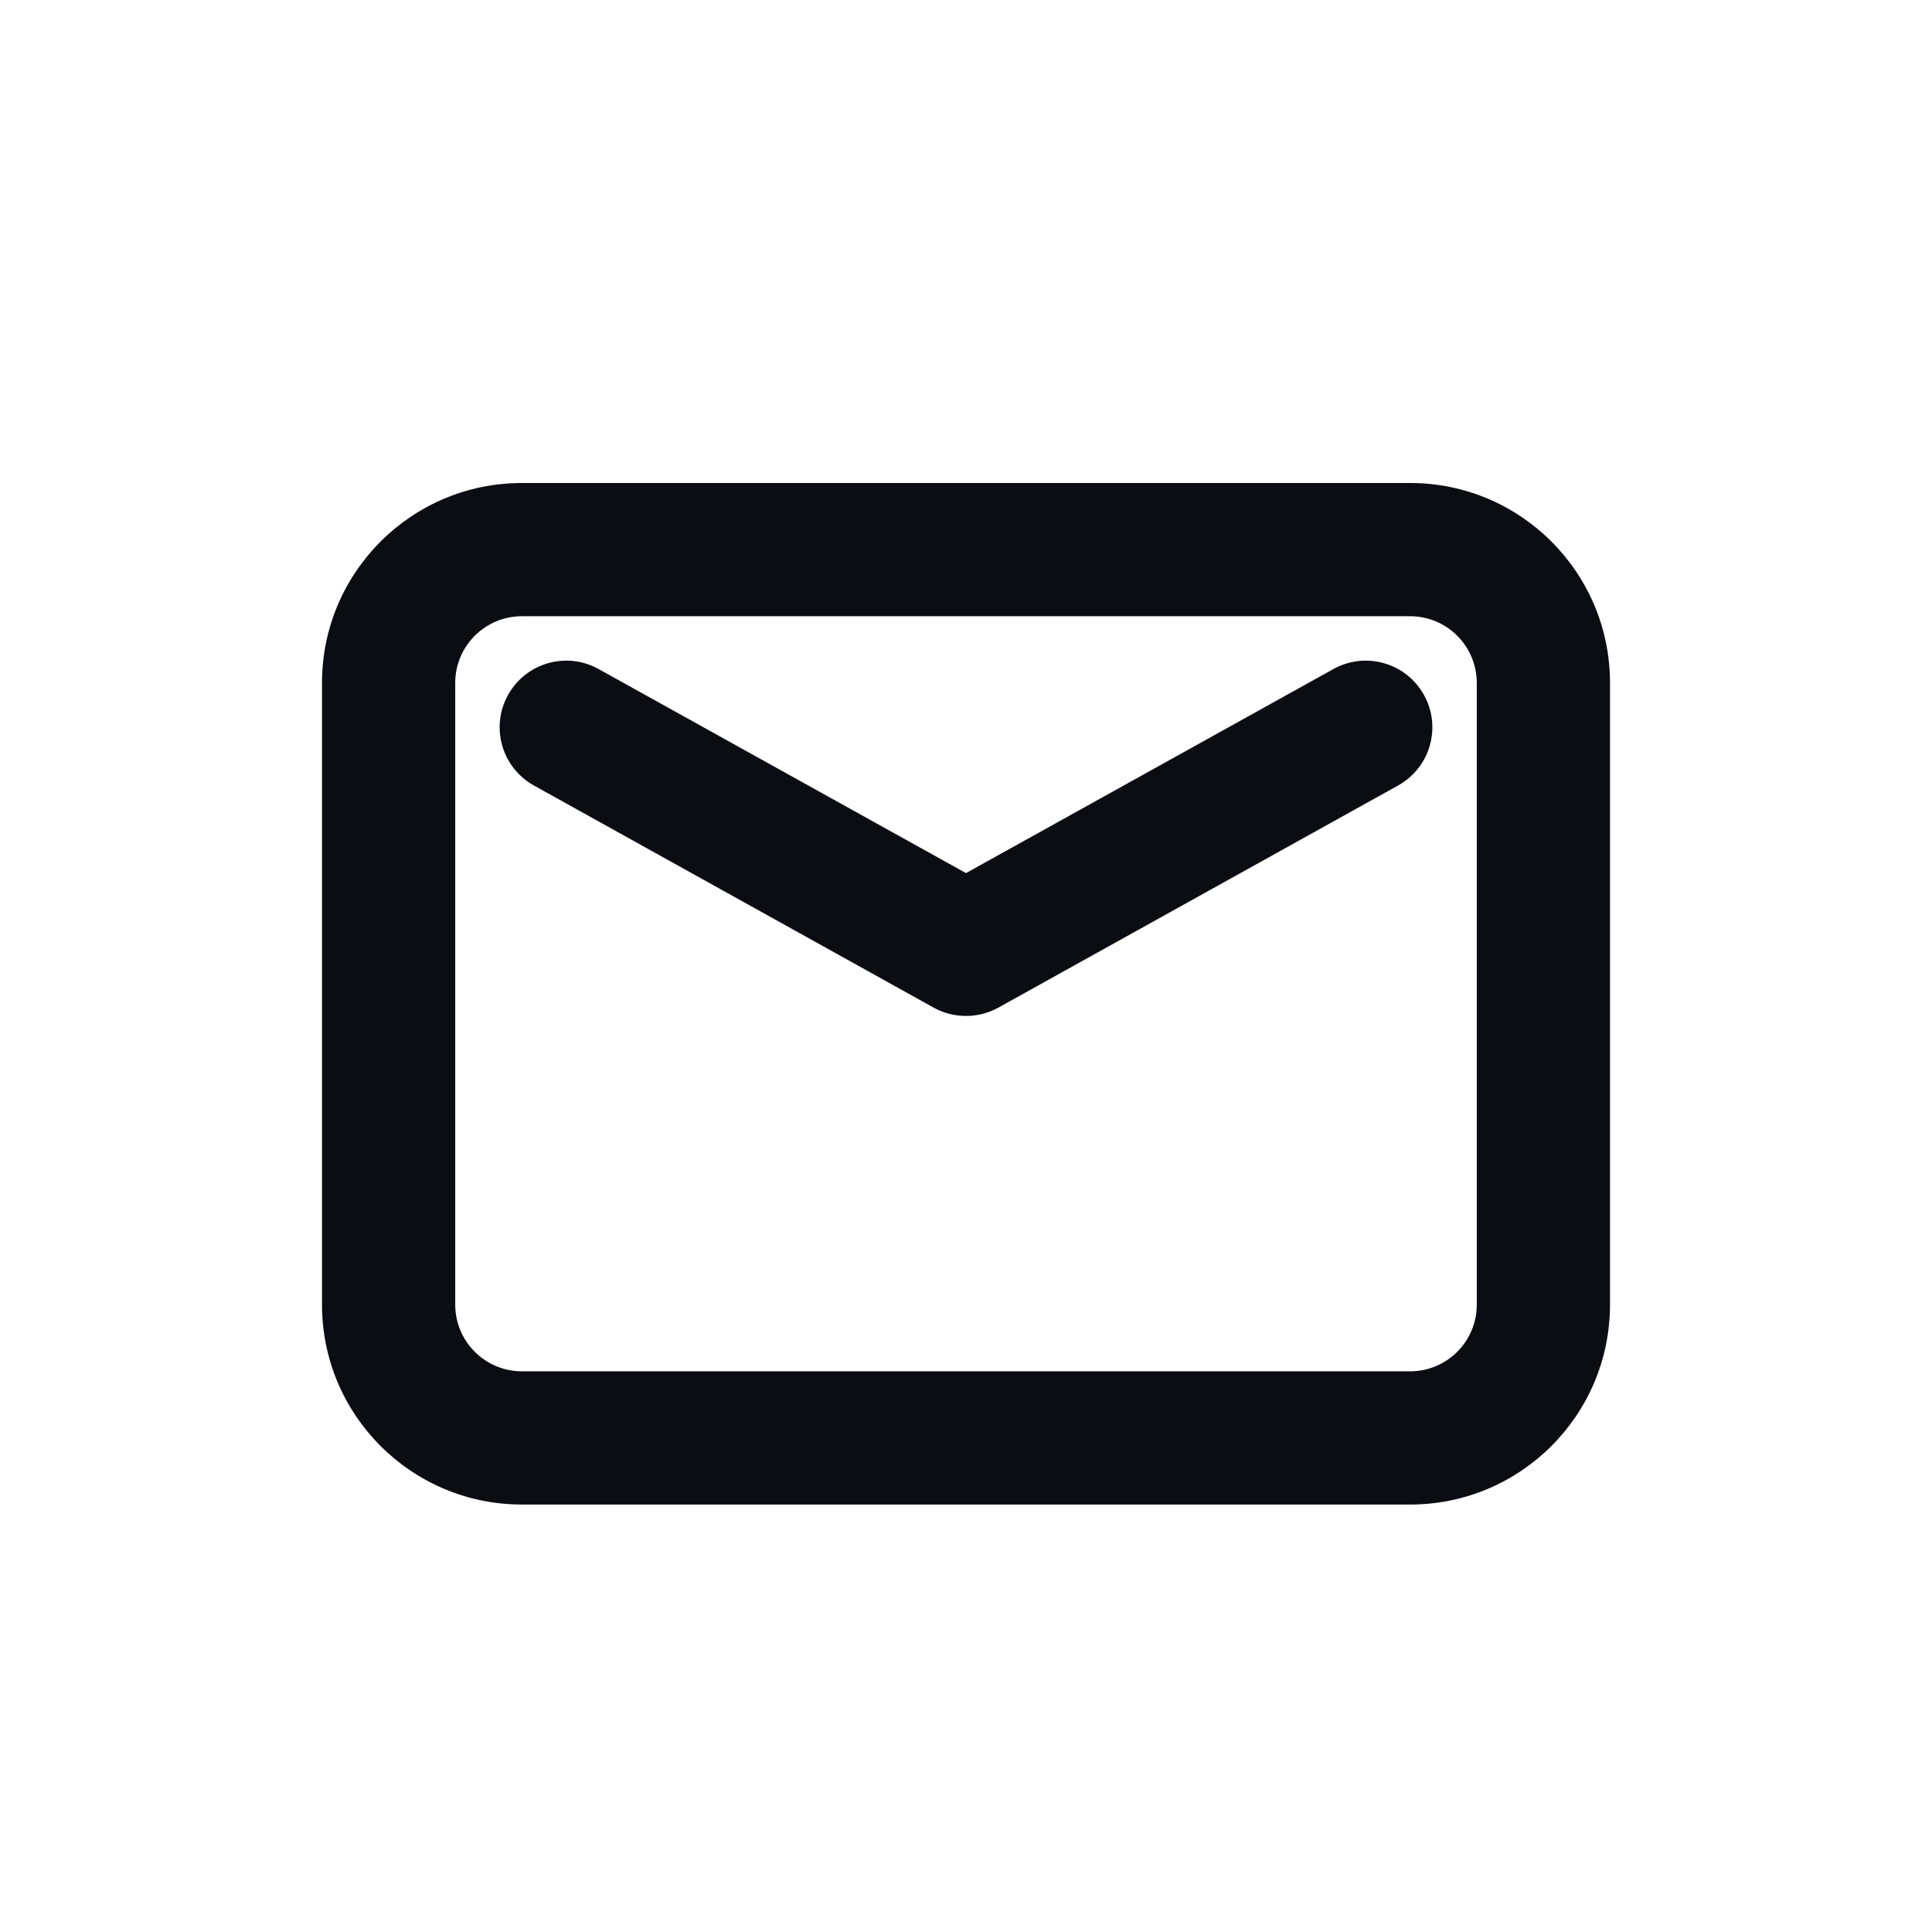 <svg width="24" height="24" viewBox="0 0 24 24" fill="none" xmlns="http://www.w3.org/2000/svg">
<path fill-rule="evenodd" clip-rule="evenodd" d="M6.483 6H17.517C18.888 6 20 7.112 20 8.483V16.207C20 17.578 18.888 18.69 17.517 18.69H6.483C5.112 18.69 4 17.578 4 16.207V8.483C4 7.112 5.112 6 6.483 6ZM6.483 7.655C6.026 7.655 5.655 8.026 5.655 8.483V16.207C5.655 16.664 6.026 17.035 6.483 17.035H17.517C17.974 17.035 18.345 16.664 18.345 16.207V8.483C18.345 8.026 17.974 7.655 17.517 7.655H6.483ZM16.564 8.311L12 10.846L7.436 8.311C7.037 8.089 6.533 8.233 6.311 8.633C6.089 9.032 6.233 9.536 6.633 9.758L11.598 12.517C11.848 12.655 12.152 12.655 12.402 12.517L17.367 9.758C17.767 9.536 17.911 9.032 17.689 8.633C17.467 8.233 16.963 8.089 16.564 8.311Z" fill="#0B0D12"/>
</svg>
